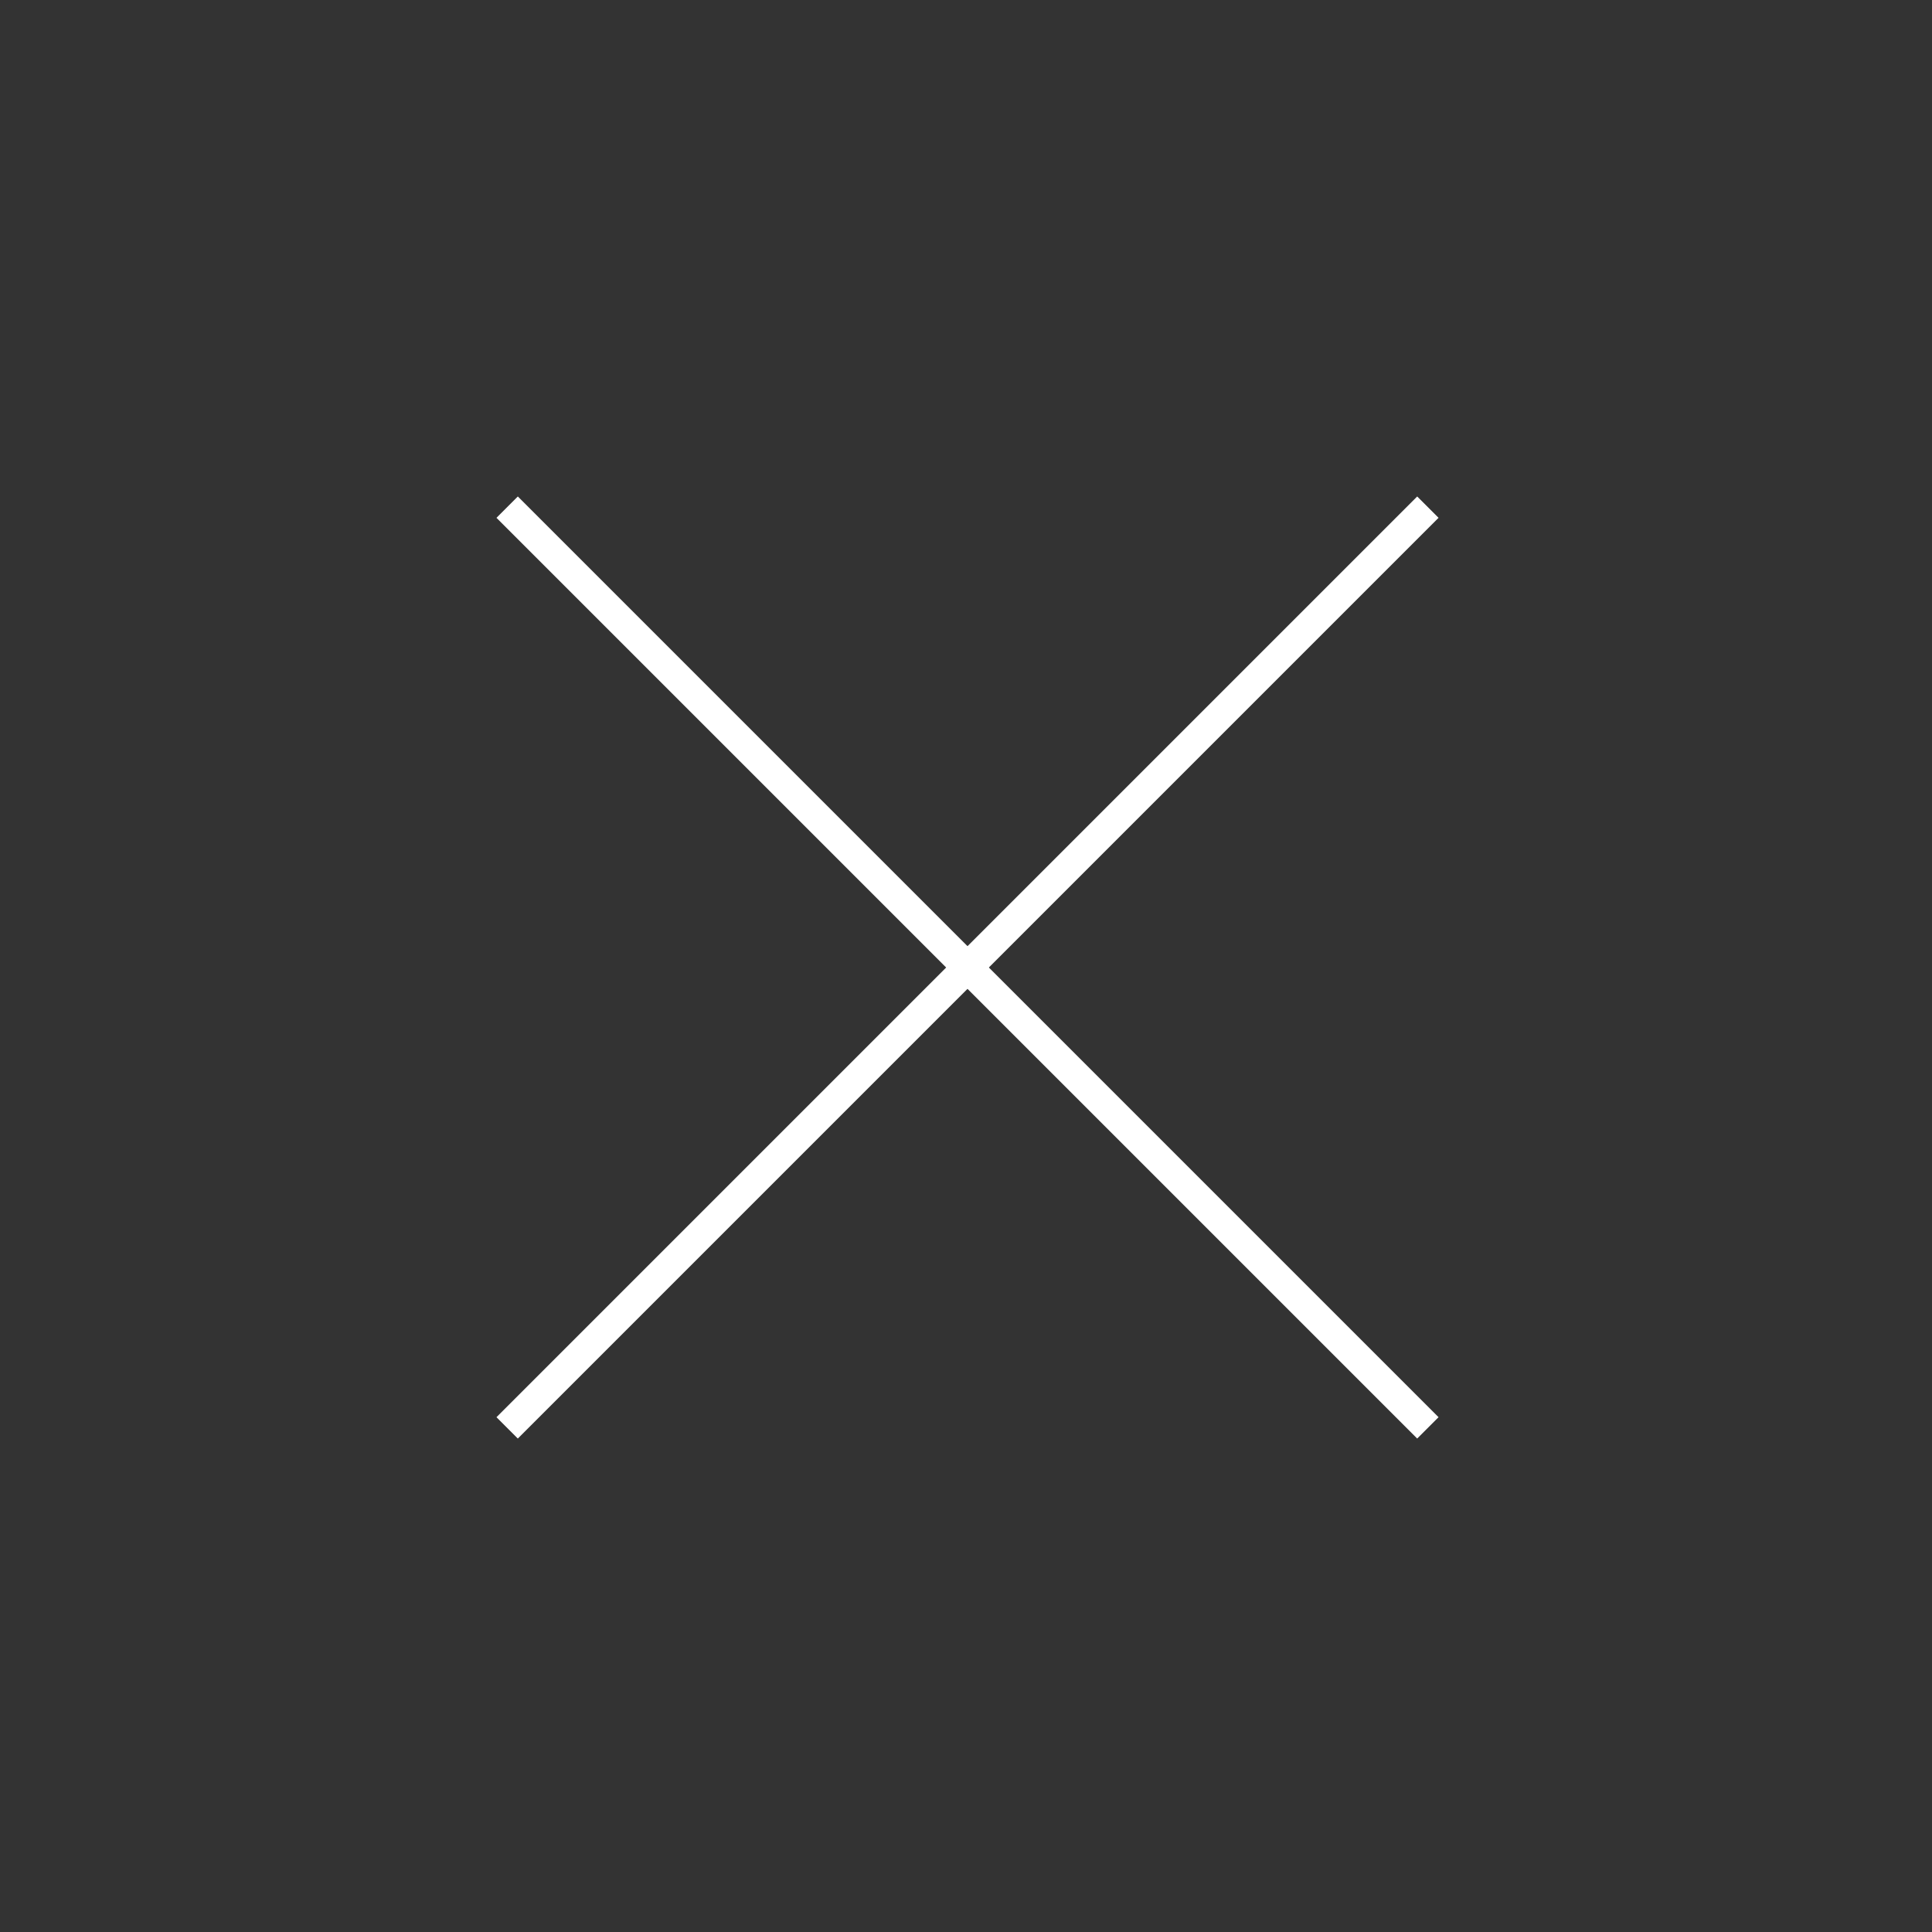 <?xml version="1.0" encoding="utf-8"?>
<!-- Generator: Adobe Illustrator 18.0.0, SVG Export Plug-In . SVG Version: 6.00 Build 0)  -->
<!DOCTYPE svg PUBLIC "-//W3C//DTD SVG 1.1//EN" "http://www.w3.org/Graphics/SVG/1.1/DTD/svg11.dtd">
<svg version="1.1" id="prefix__ic_close_w" xmlns="http://www.w3.org/2000/svg" xmlns:xlink="http://www.w3.org/1999/xlink" x="0px"
	 y="0px" viewBox="0 6 64 64" enable-background="new 0 6 64 64" xml:space="preserve">
<rect x="0" y="6" width="64" height="64" fill="#333333" stroke="none"/>
<path id="prefix__guide" fill="none" d="M0,6h64v64H0V6z"/>
<g id="prefix__그룹_2325" transform="translate(9 9)">
	<path id="prefix__Path-4_2_" fill="none" stroke="#FFFFFF" stroke-miterlimit="10" d="M7.8,44.3l30.5-30.5"/>
	<path id="prefix__Path-4_1_" fill="none" stroke="#FFFFFF" stroke-miterlimit="10" d="M38.3,44.3L7.8,13.8"/>
</g>
</svg>
